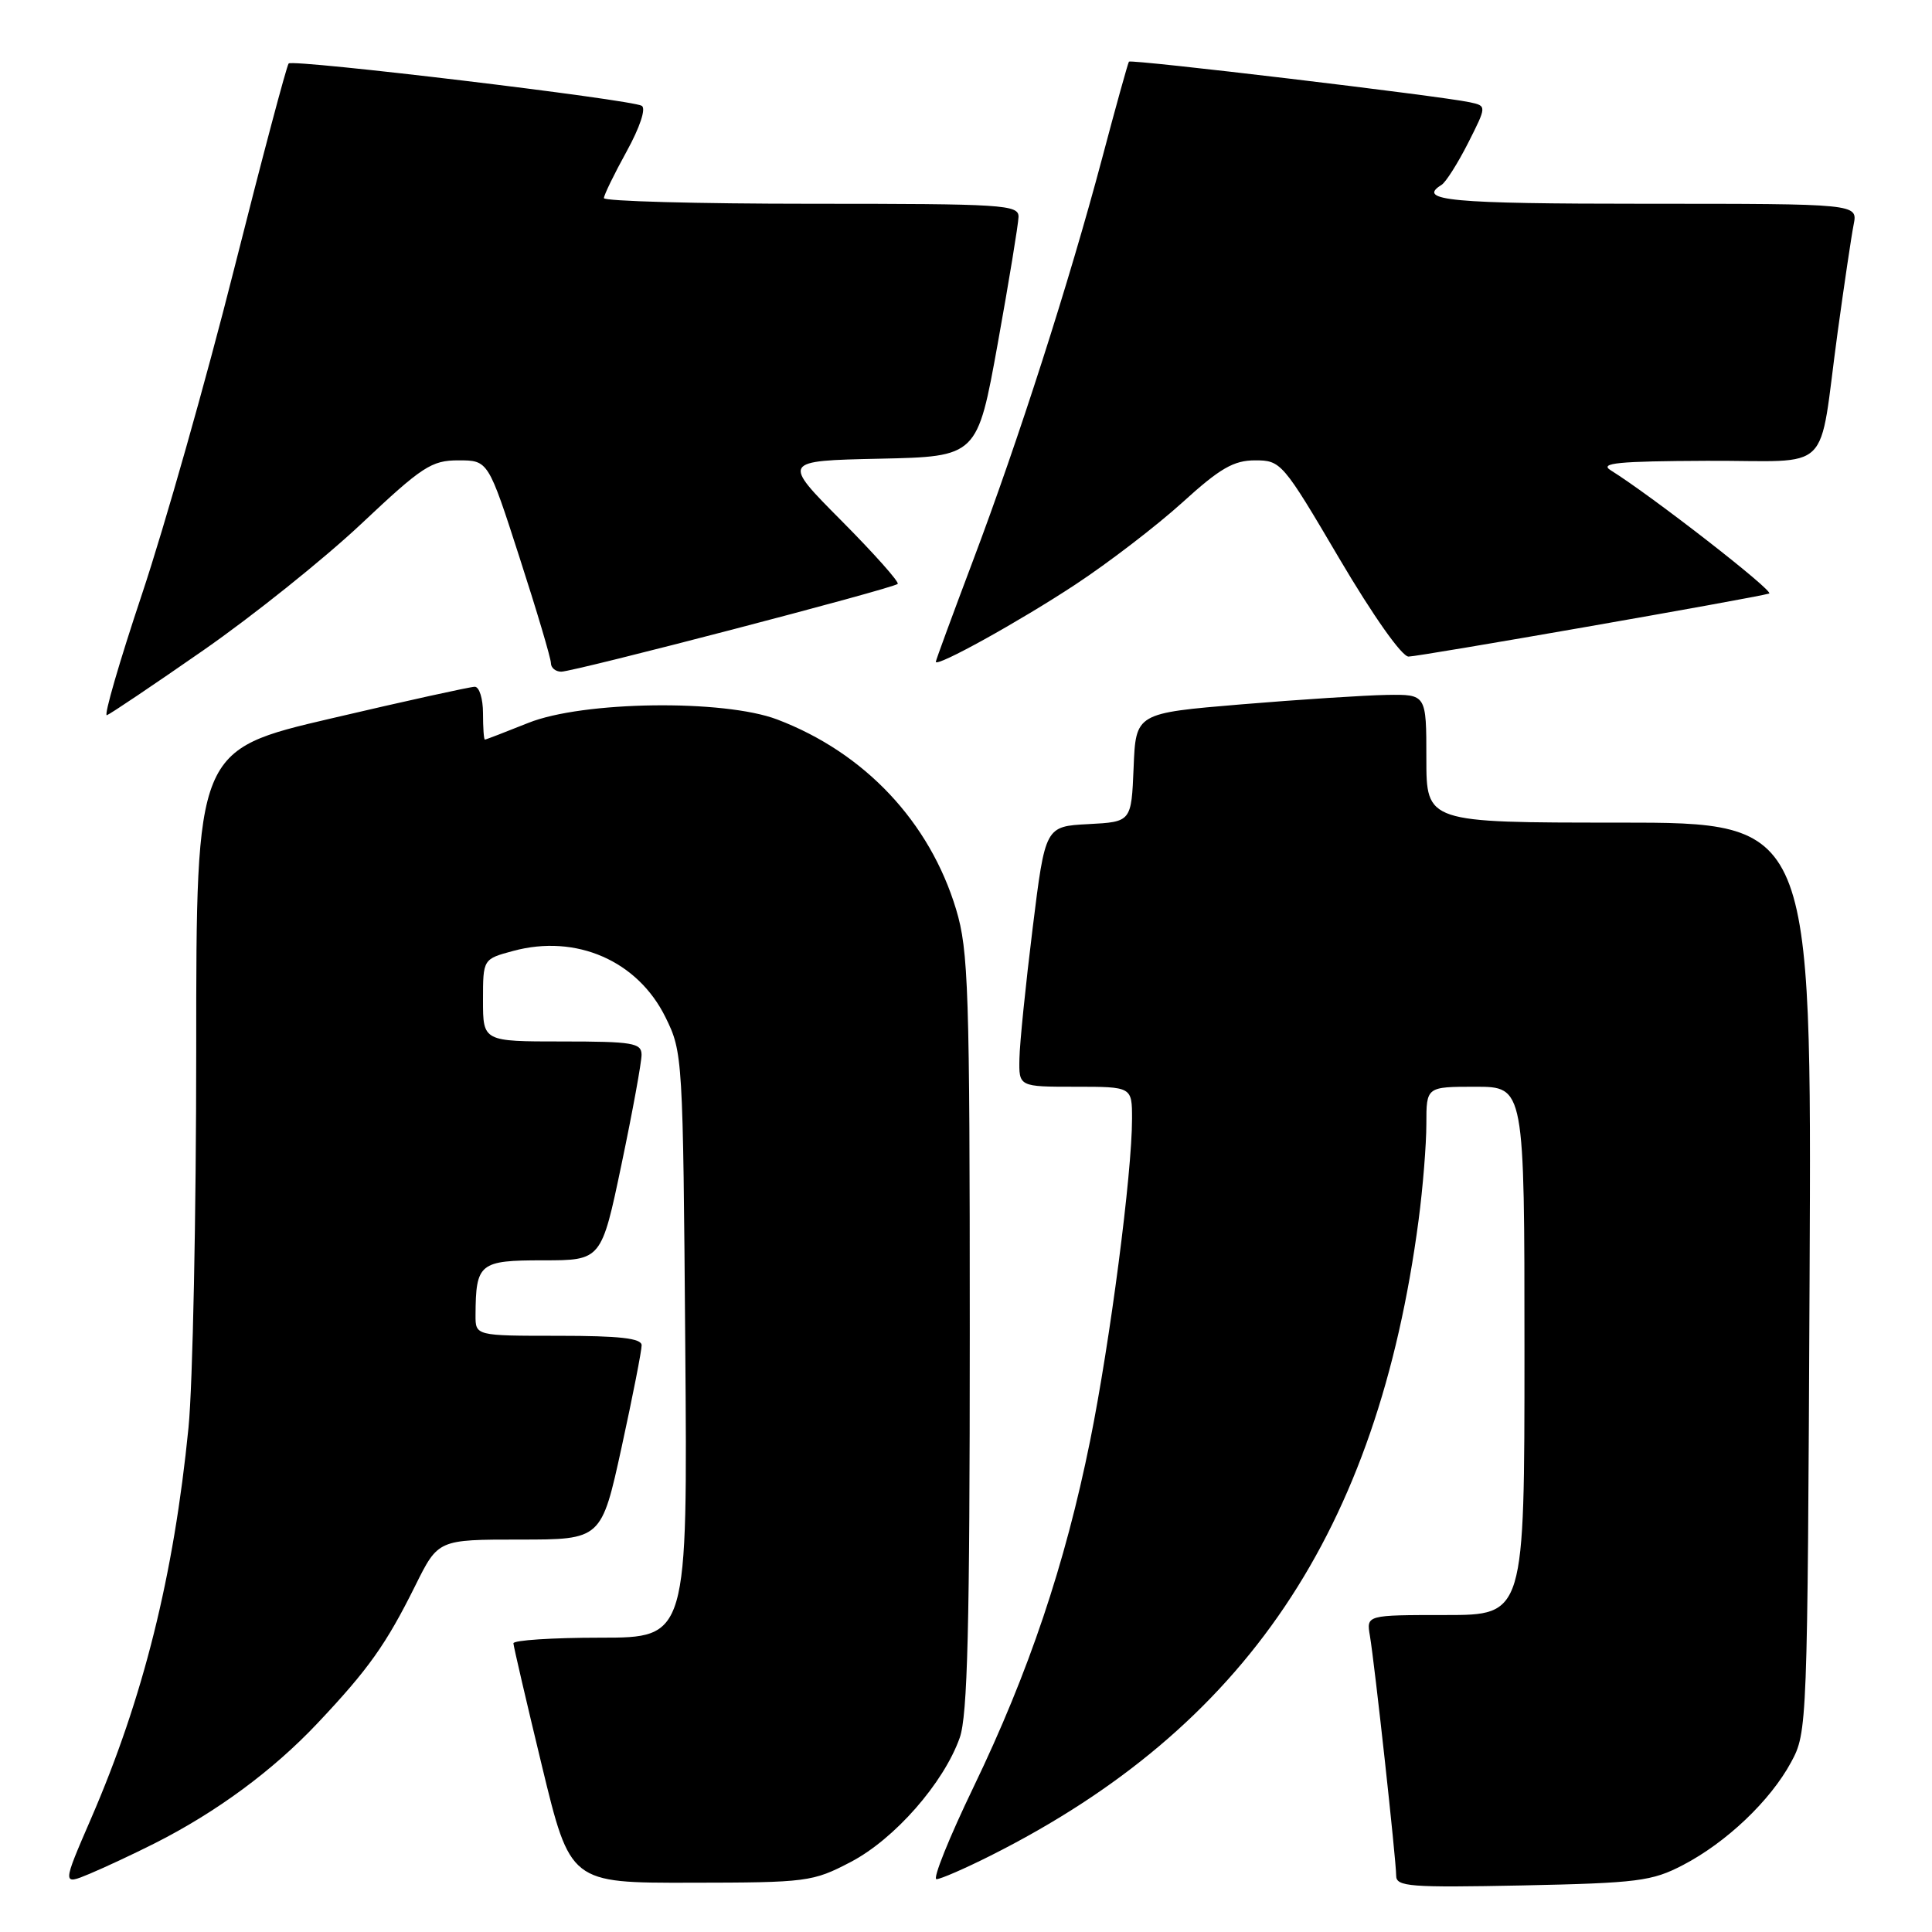 <?xml version="1.0" encoding="UTF-8" standalone="no"?>
<!DOCTYPE svg PUBLIC "-//W3C//DTD SVG 1.1//EN" "http://www.w3.org/Graphics/SVG/1.1/DTD/svg11.dtd" >
<svg xmlns="http://www.w3.org/2000/svg" xmlns:xlink="http://www.w3.org/1999/xlink" version="1.1" viewBox="0 0 256 256">
 <g >
 <path fill="currentColor"
d=" M 20.50 244.25 C 28.68 240.12 36.15 234.61 42.04 228.37 C 48.84 221.17 51.16 217.89 55.04 210.08 C 58.06 204.00 58.06 204.00 68.87 204.00 C 79.69 204.00 79.69 204.00 82.37 191.75 C 83.84 185.01 85.03 178.94 85.02 178.25 C 85.00 177.33 82.12 177.00 74.00 177.00 C 63.00 177.00 63.00 177.00 63.01 174.25 C 63.05 167.38 63.52 167.00 71.96 167.00 C 79.69 167.00 79.69 167.00 82.36 154.25 C 83.83 147.24 85.02 140.71 85.01 139.75 C 85.00 138.20 83.83 138.00 74.50 138.00 C 64.00 138.00 64.00 138.00 64.00 132.54 C 64.00 127.08 64.00 127.08 68.01 126.00 C 76.35 123.75 84.49 127.30 88.18 134.79 C 90.47 139.43 90.50 140.04 90.80 178.25 C 91.11 217.00 91.11 217.00 79.55 217.00 C 73.20 217.00 68.01 217.34 68.03 217.75 C 68.05 218.16 69.75 225.47 71.81 234.00 C 75.56 249.50 75.56 249.50 91.53 249.47 C 106.96 249.45 107.68 249.36 112.73 246.72 C 118.53 243.69 125.04 236.27 127.17 230.26 C 128.21 227.32 128.50 215.60 128.50 176.50 C 128.50 131.12 128.33 125.95 126.69 120.50 C 123.19 108.90 114.58 99.75 103.00 95.34 C 95.91 92.64 77.21 92.89 70.00 95.79 C 66.97 97.00 64.39 98.00 64.25 98.00 C 64.11 98.00 64.00 96.42 64.00 94.50 C 64.00 92.58 63.51 91.00 62.91 91.00 C 62.31 91.00 53.76 92.88 43.91 95.19 C 26.00 99.37 26.00 99.37 26.00 139.08 C 26.00 160.92 25.54 183.45 24.98 189.14 C 23.03 208.79 18.99 224.99 12.06 240.98 C 8.24 249.80 8.24 249.80 11.87 248.29 C 13.87 247.45 17.75 245.64 20.50 244.25 Z  M 223.00 247.13 C 228.76 244.13 234.58 238.60 237.33 233.50 C 239.48 229.54 239.50 228.87 239.78 169.25 C 240.06 109.00 240.06 109.00 214.53 109.00 C 189.00 109.00 189.00 109.00 189.00 100.50 C 189.00 92.00 189.00 92.00 183.75 92.08 C 180.86 92.13 172.20 92.69 164.50 93.33 C 150.50 94.50 150.50 94.50 150.21 101.70 C 149.91 108.90 149.91 108.90 144.21 109.20 C 138.50 109.50 138.50 109.50 136.83 123.00 C 135.91 130.43 135.12 138.19 135.08 140.25 C 135.00 144.00 135.00 144.00 142.50 144.00 C 150.00 144.00 150.00 144.00 150.00 148.26 C 150.00 155.50 147.10 177.76 144.44 190.94 C 141.13 207.30 136.32 221.59 129.02 236.75 C 125.77 243.49 123.55 249.00 124.09 249.00 C 124.62 249.00 127.86 247.59 131.28 245.87 C 165.03 228.90 182.52 202.93 187.97 161.68 C 188.54 157.38 189.00 151.64 189.00 148.93 C 189.00 144.00 189.00 144.00 195.50 144.00 C 202.00 144.00 202.00 144.00 202.00 179.00 C 202.00 214.00 202.00 214.00 191.53 214.00 C 181.05 214.00 181.05 214.00 181.52 216.75 C 182.15 220.47 185.00 246.49 185.00 248.54 C 185.00 249.99 186.78 250.13 201.75 249.83 C 217.00 249.51 218.90 249.27 223.00 247.13 Z  M 26.91 86.19 C 33.49 81.62 42.90 74.08 47.84 69.44 C 55.95 61.80 57.17 61.00 60.74 61.00 C 64.69 61.00 64.69 61.00 68.84 73.87 C 71.13 80.94 73.00 87.24 73.00 87.87 C 73.00 88.49 73.62 89.00 74.37 89.00 C 76.06 89.00 118.33 77.98 118.95 77.37 C 119.19 77.14 115.84 73.37 111.50 69.00 C 103.61 61.06 103.61 61.06 116.55 60.78 C 129.50 60.50 129.50 60.50 132.21 45.50 C 133.70 37.25 134.93 29.71 134.96 28.75 C 135.00 27.12 133.04 27.00 107.50 27.00 C 92.38 27.00 80.01 26.66 80.02 26.25 C 80.03 25.84 81.38 23.06 83.03 20.07 C 84.79 16.87 85.62 14.38 85.04 14.02 C 83.69 13.19 38.85 7.81 38.25 8.41 C 37.99 8.68 34.73 20.95 31.01 35.69 C 27.29 50.44 21.79 69.82 18.80 78.77 C 15.81 87.72 13.72 94.92 14.16 94.77 C 14.60 94.62 20.34 90.76 26.91 86.19 Z  M 142.50 77.45 C 146.90 74.55 153.27 69.66 156.66 66.59 C 161.66 62.04 163.47 61.00 166.31 61.00 C 169.73 61.00 169.97 61.27 177.46 74.00 C 181.95 81.61 185.75 87.00 186.64 87.00 C 188.03 87.00 232.27 79.27 234.42 78.65 C 235.22 78.42 218.84 65.68 213.42 62.31 C 211.88 61.35 214.40 61.11 226.17 61.06 C 243.15 60.99 240.87 63.24 243.50 44.00 C 244.37 37.67 245.32 31.26 245.62 29.75 C 246.16 27.00 246.16 27.00 218.08 27.00 C 192.19 27.00 187.64 26.58 191.02 24.49 C 191.58 24.14 193.16 21.65 194.53 18.95 C 197.01 14.04 197.01 14.04 194.76 13.55 C 190.85 12.71 149.85 7.82 149.59 8.17 C 149.46 8.35 147.85 14.12 146.03 21.00 C 141.66 37.43 134.97 58.28 128.90 74.36 C 126.21 81.50 124.00 87.50 124.00 87.69 C 124.00 88.48 135.07 82.35 142.50 77.45 Z "/>
</g>
</svg>